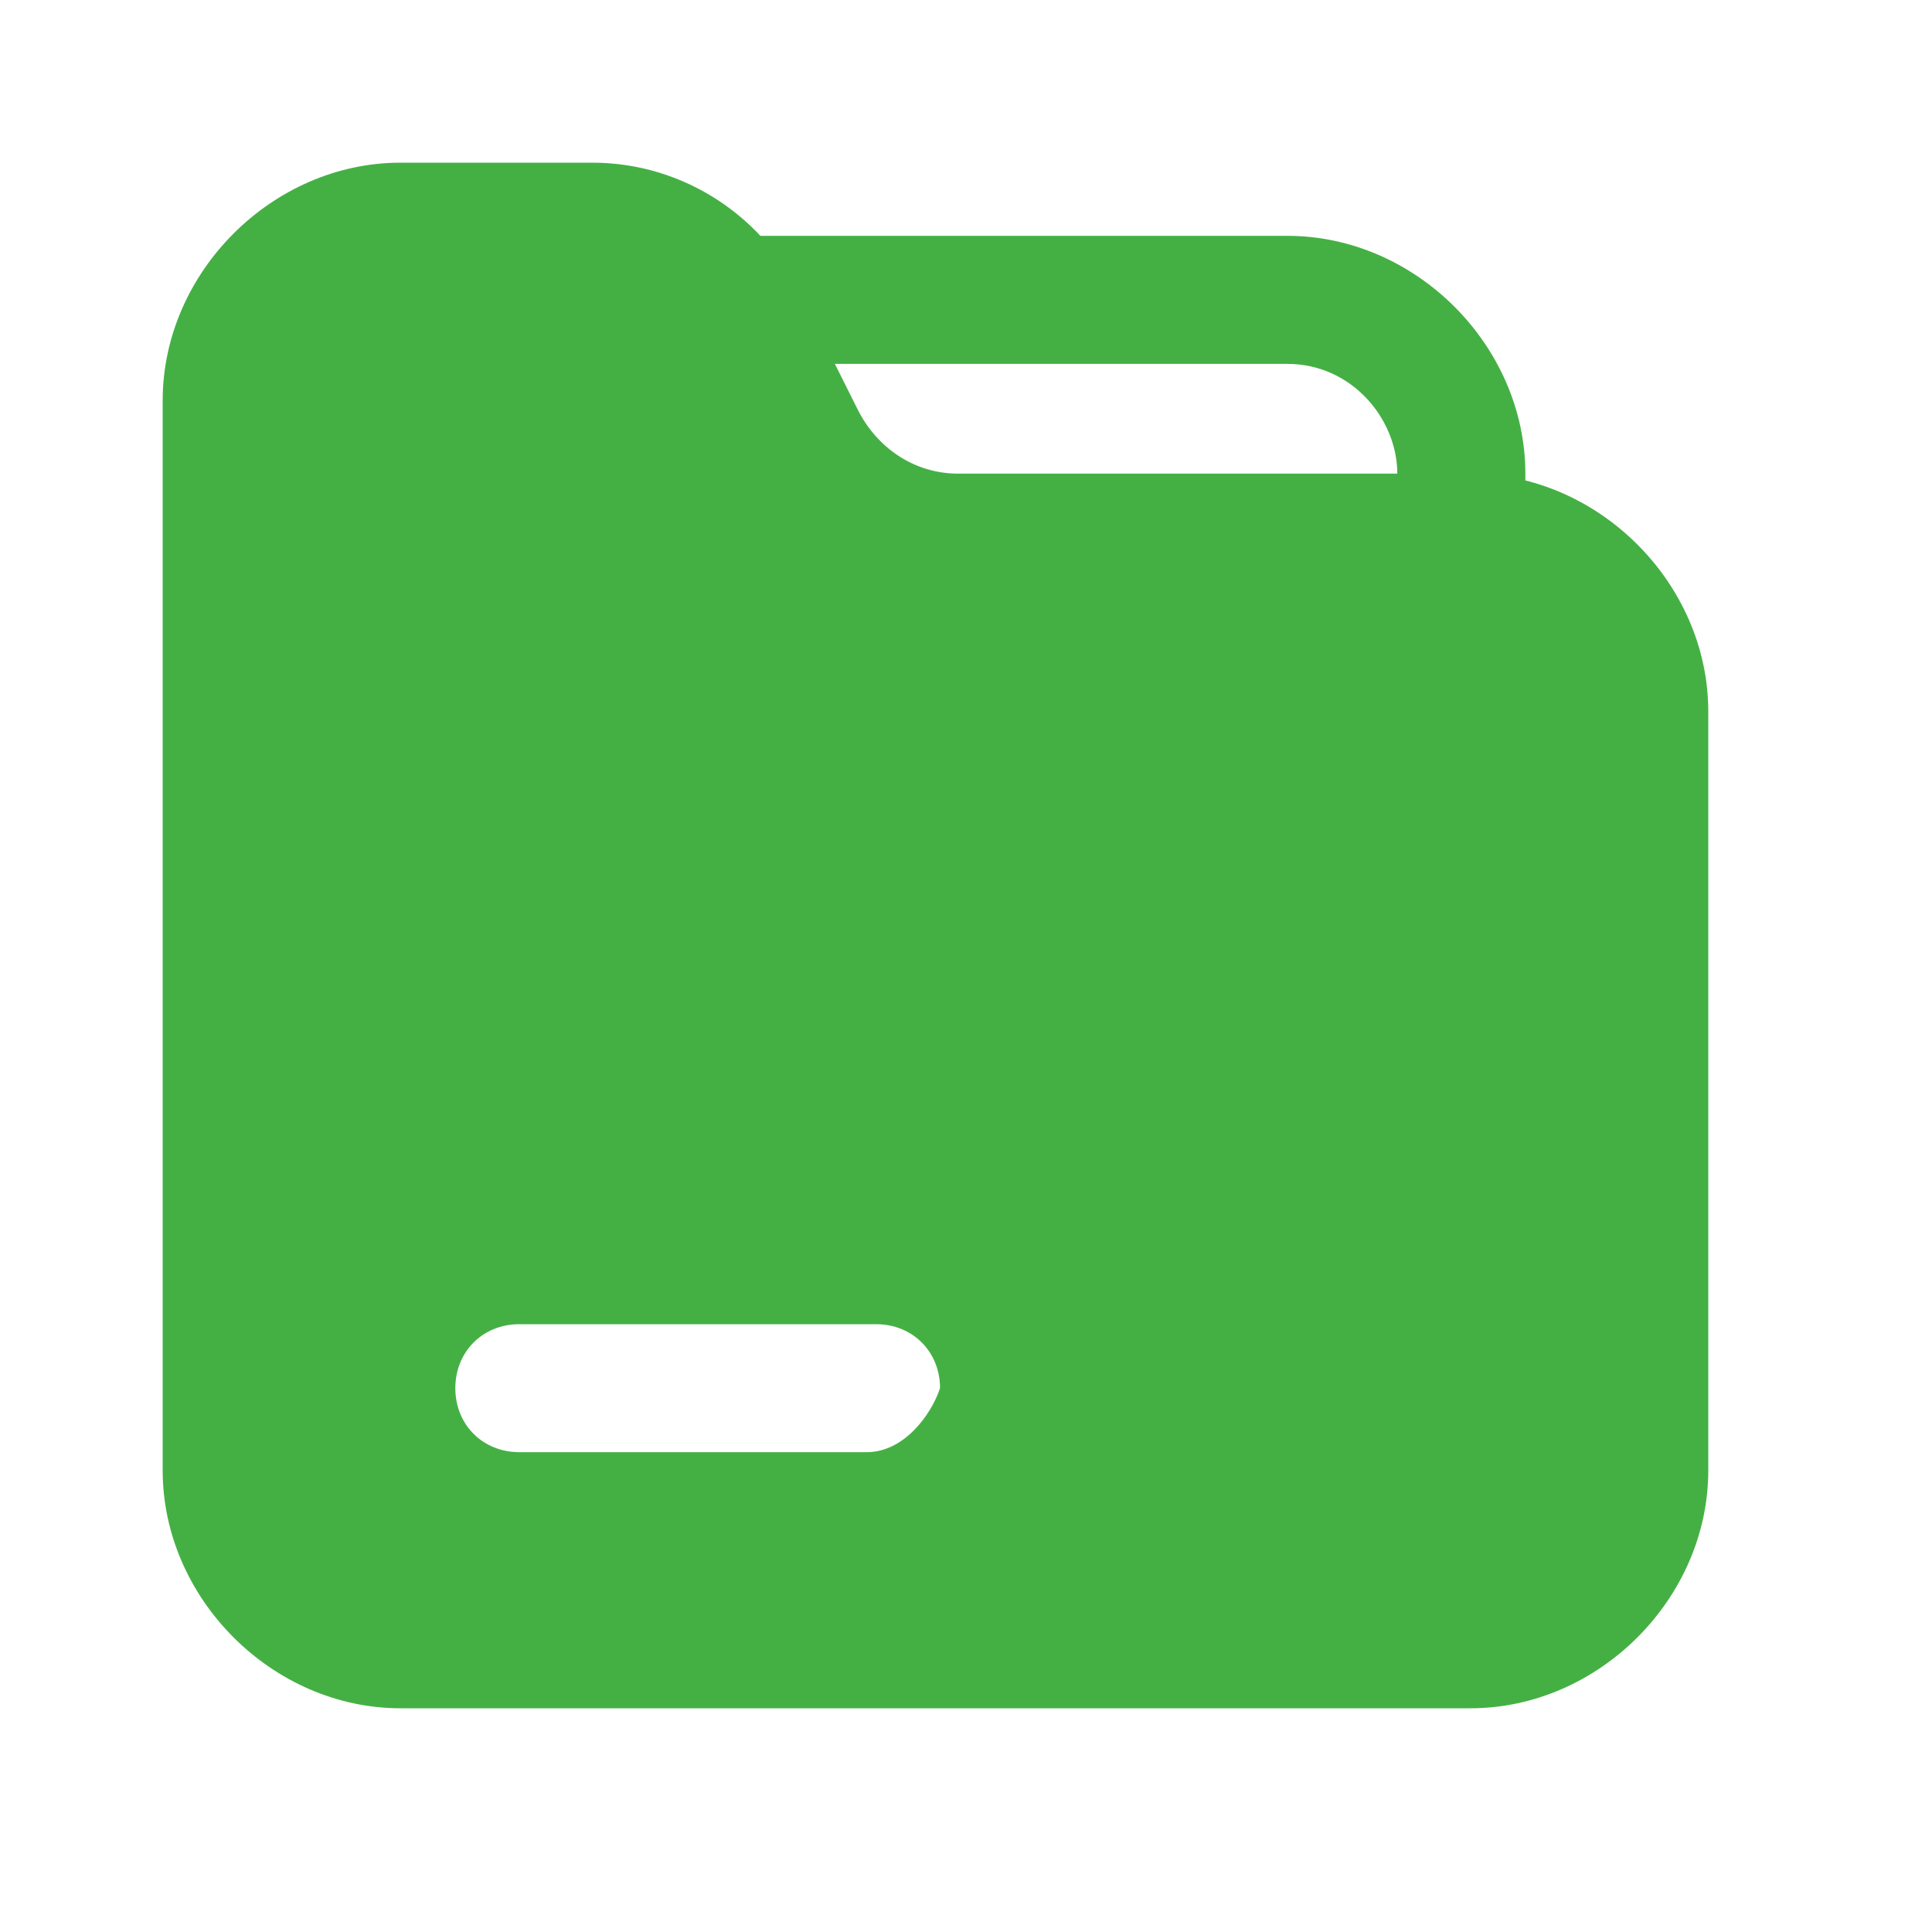 <?xml version="1.0" encoding="UTF-8"?><svg version="1.1" width="25px" height="25px" viewBox="0 0 25.0 25.0" xmlns="http://www.w3.org/2000/svg" xmlns:xlink="http://www.w3.org/1999/xlink"><defs><clipPath id="i0"><path d="M1440,0 L1440,1255 L0,1255 L0,0 L1440,0 Z"></path></clipPath><clipPath id="i1"><path d="M24,0 L24,24 L0,24 L0,0 L24,0 Z"></path></clipPath><clipPath id="i2"><path d="M7.219,0 C8.876,0 10.296,1.42 10.296,3.077 L10.296,3.905 L8.639,3.905 L8.639,3.077 C8.639,2.367 8.047,1.657 7.219,1.657 L0,1.657 L0,0 L7.219,0 Z"></path></clipPath><clipPath id="i3"><path d="M5.562,0 C6.746,0 7.811,0.71 8.284,1.775 L8.994,3.195 C9.231,3.669 9.704,4.024 10.296,4.024 L16.923,4.024 C18.58,4.024 20,5.444 20,7.101 L20,16.923 C20,18.58 18.58,20 16.923,20 L3.077,20 C1.42,20 0,18.58 0,16.923 L0,3.077 C0,1.42 1.42,0 3.077,0 L5.562,0 Z M9.231,15.03 L4.615,15.03 C4.142,15.03 3.787,15.385 3.787,15.858 C3.787,16.331 4.142,16.686 4.615,16.686 L9.112,16.686 C9.586,16.686 9.941,16.213 10.059,15.858 C10.059,15.385 9.704,15.03 9.231,15.03 Z"></path></clipPath></defs><g transform="translate(-284.0 -483.0)"><g clip-path="url(#i0)"><g transform="translate(284.105 483.105)"><g clip-path="url(#i1)"><g transform="translate(2.0 2.0)"><g transform="translate(7.337 0.947)"><g clip-path="url(#i2)"><polygon points="0,0 10.296,0 10.296,3.905 0,3.905 0,0" stroke="none" fill="#44B044"></polygon></g></g><g clip-path="url(#i3)"><polygon points="0,0 20,0 20,20 0,20 0,0" stroke="none" fill="#44B044"></polygon></g></g></g></g></g></g></svg>